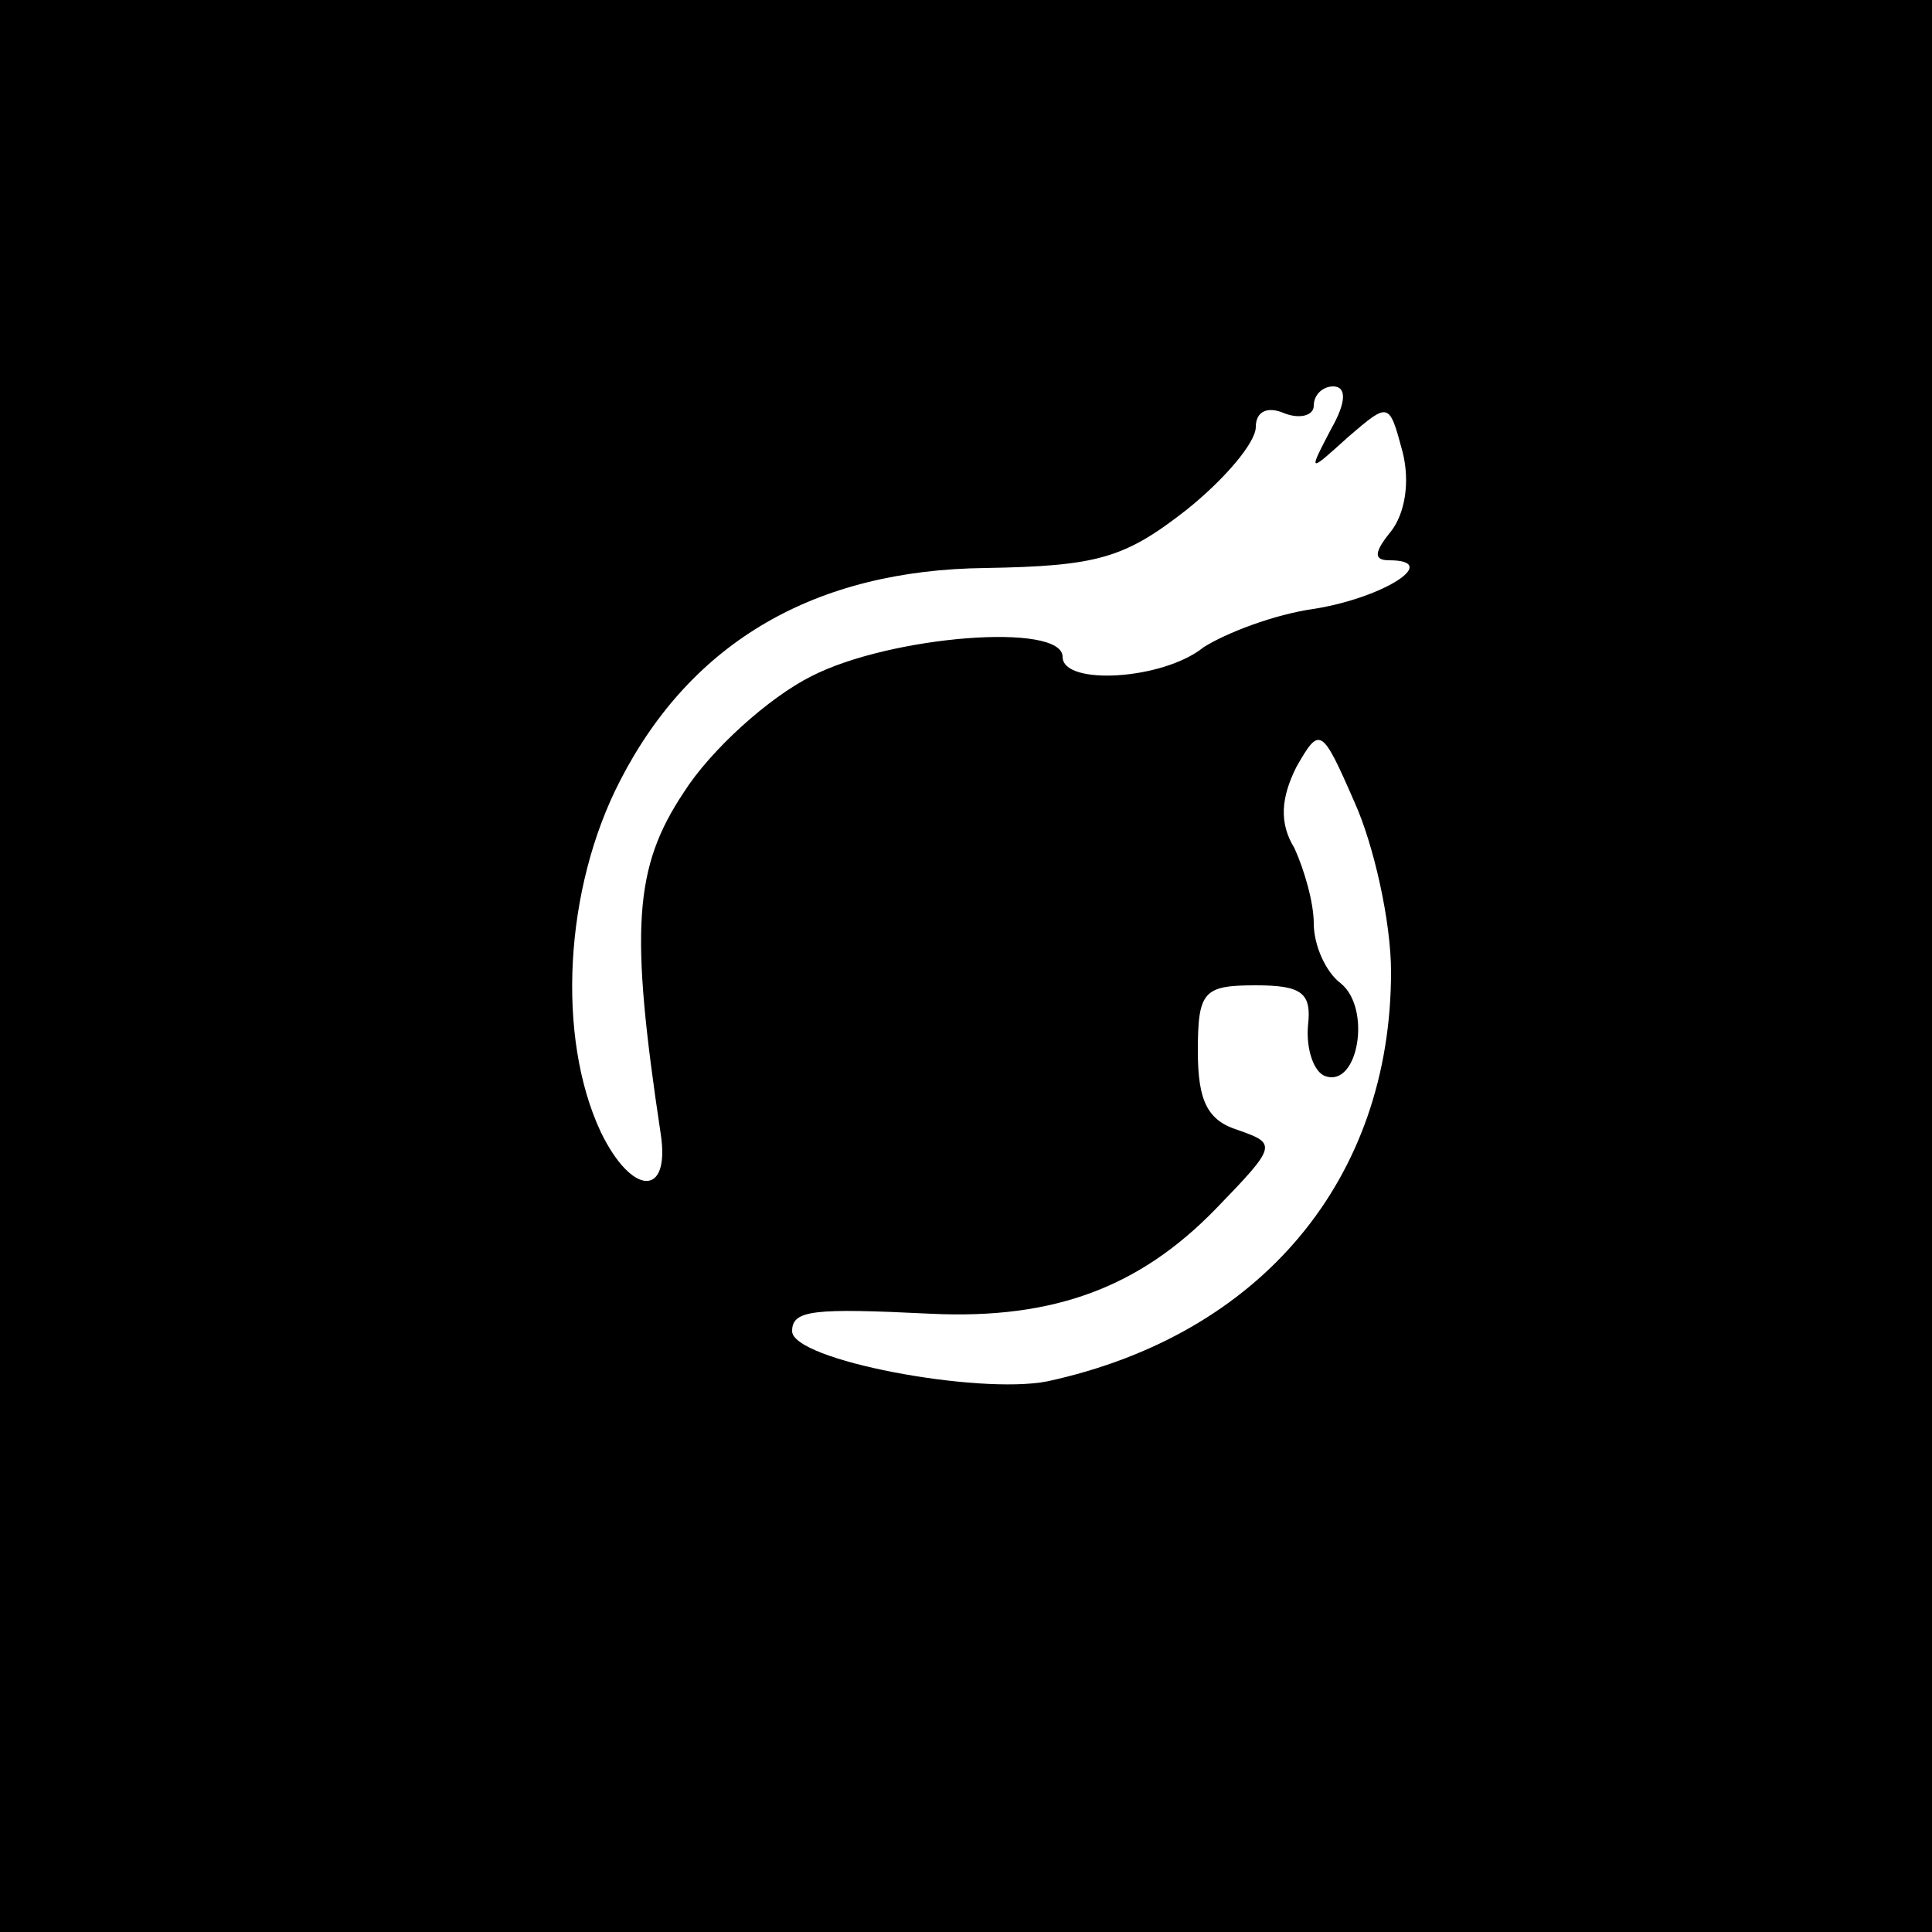 <?xml version="1.0" standalone="no"?>
<!DOCTYPE svg PUBLIC "-//W3C//DTD SVG 20010904//EN"
 "http://www.w3.org/TR/2001/REC-SVG-20010904/DTD/svg10.dtd">
<svg version="1.0" xmlns="http://www.w3.org/2000/svg"
 width="100pt" height="100pt" viewBox="0 0 100 100"
 preserveAspectRatio="xMidYMid meet">
<g transform="translate(0,100) scale(0.1,-0.1)"
fill="#000000" stroke="none">
<path d="M0 500 l0 -500 500 0 500 0 0 500 0 500 -500 0 -500 0 0 -500z m689
278 c-12 -23 -12 -23 9 -4 21 18 21 18 28 -8 4 -16 1 -32 -6 -41 -9 -11 -9
-15 -1 -15 27 0 -2 -19 -38 -25 -22 -3 -47 -13 -58 -20 -21 -17 -73 -20 -73
-5 0 18 -89 11 -130 -10 -22 -11 -52 -38 -66 -60 -26 -39 -28 -71 -12 -177 5
-33 -15 -32 -31 1 -23 49 -19 126 10 182 37 72 101 109 189 110 58 1 72 5 104
30 20 16 36 35 36 43 0 8 6 11 15 7 8 -3 15 -1 15 4 0 6 5 10 10 10 7 0 7 -8
-1 -22z m31 -281 c0 -107 -67 -188 -178 -212 -36 -7 -132 11 -132 26 0 11 11
12 72 9 64 -3 108 14 147 54 32 33 32 34 12 41 -16 5 -21 15 -21 41 0 31 3 34
30 34 24 0 29 -4 27 -21 -1 -12 3 -24 9 -26 17 -6 24 35 8 48 -8 6 -14 20 -14
31 0 11 -5 28 -10 39 -8 13 -7 26 1 42 12 21 13 21 30 -18 10 -22 19 -62 19
-88z"/>
</g>
</svg>
